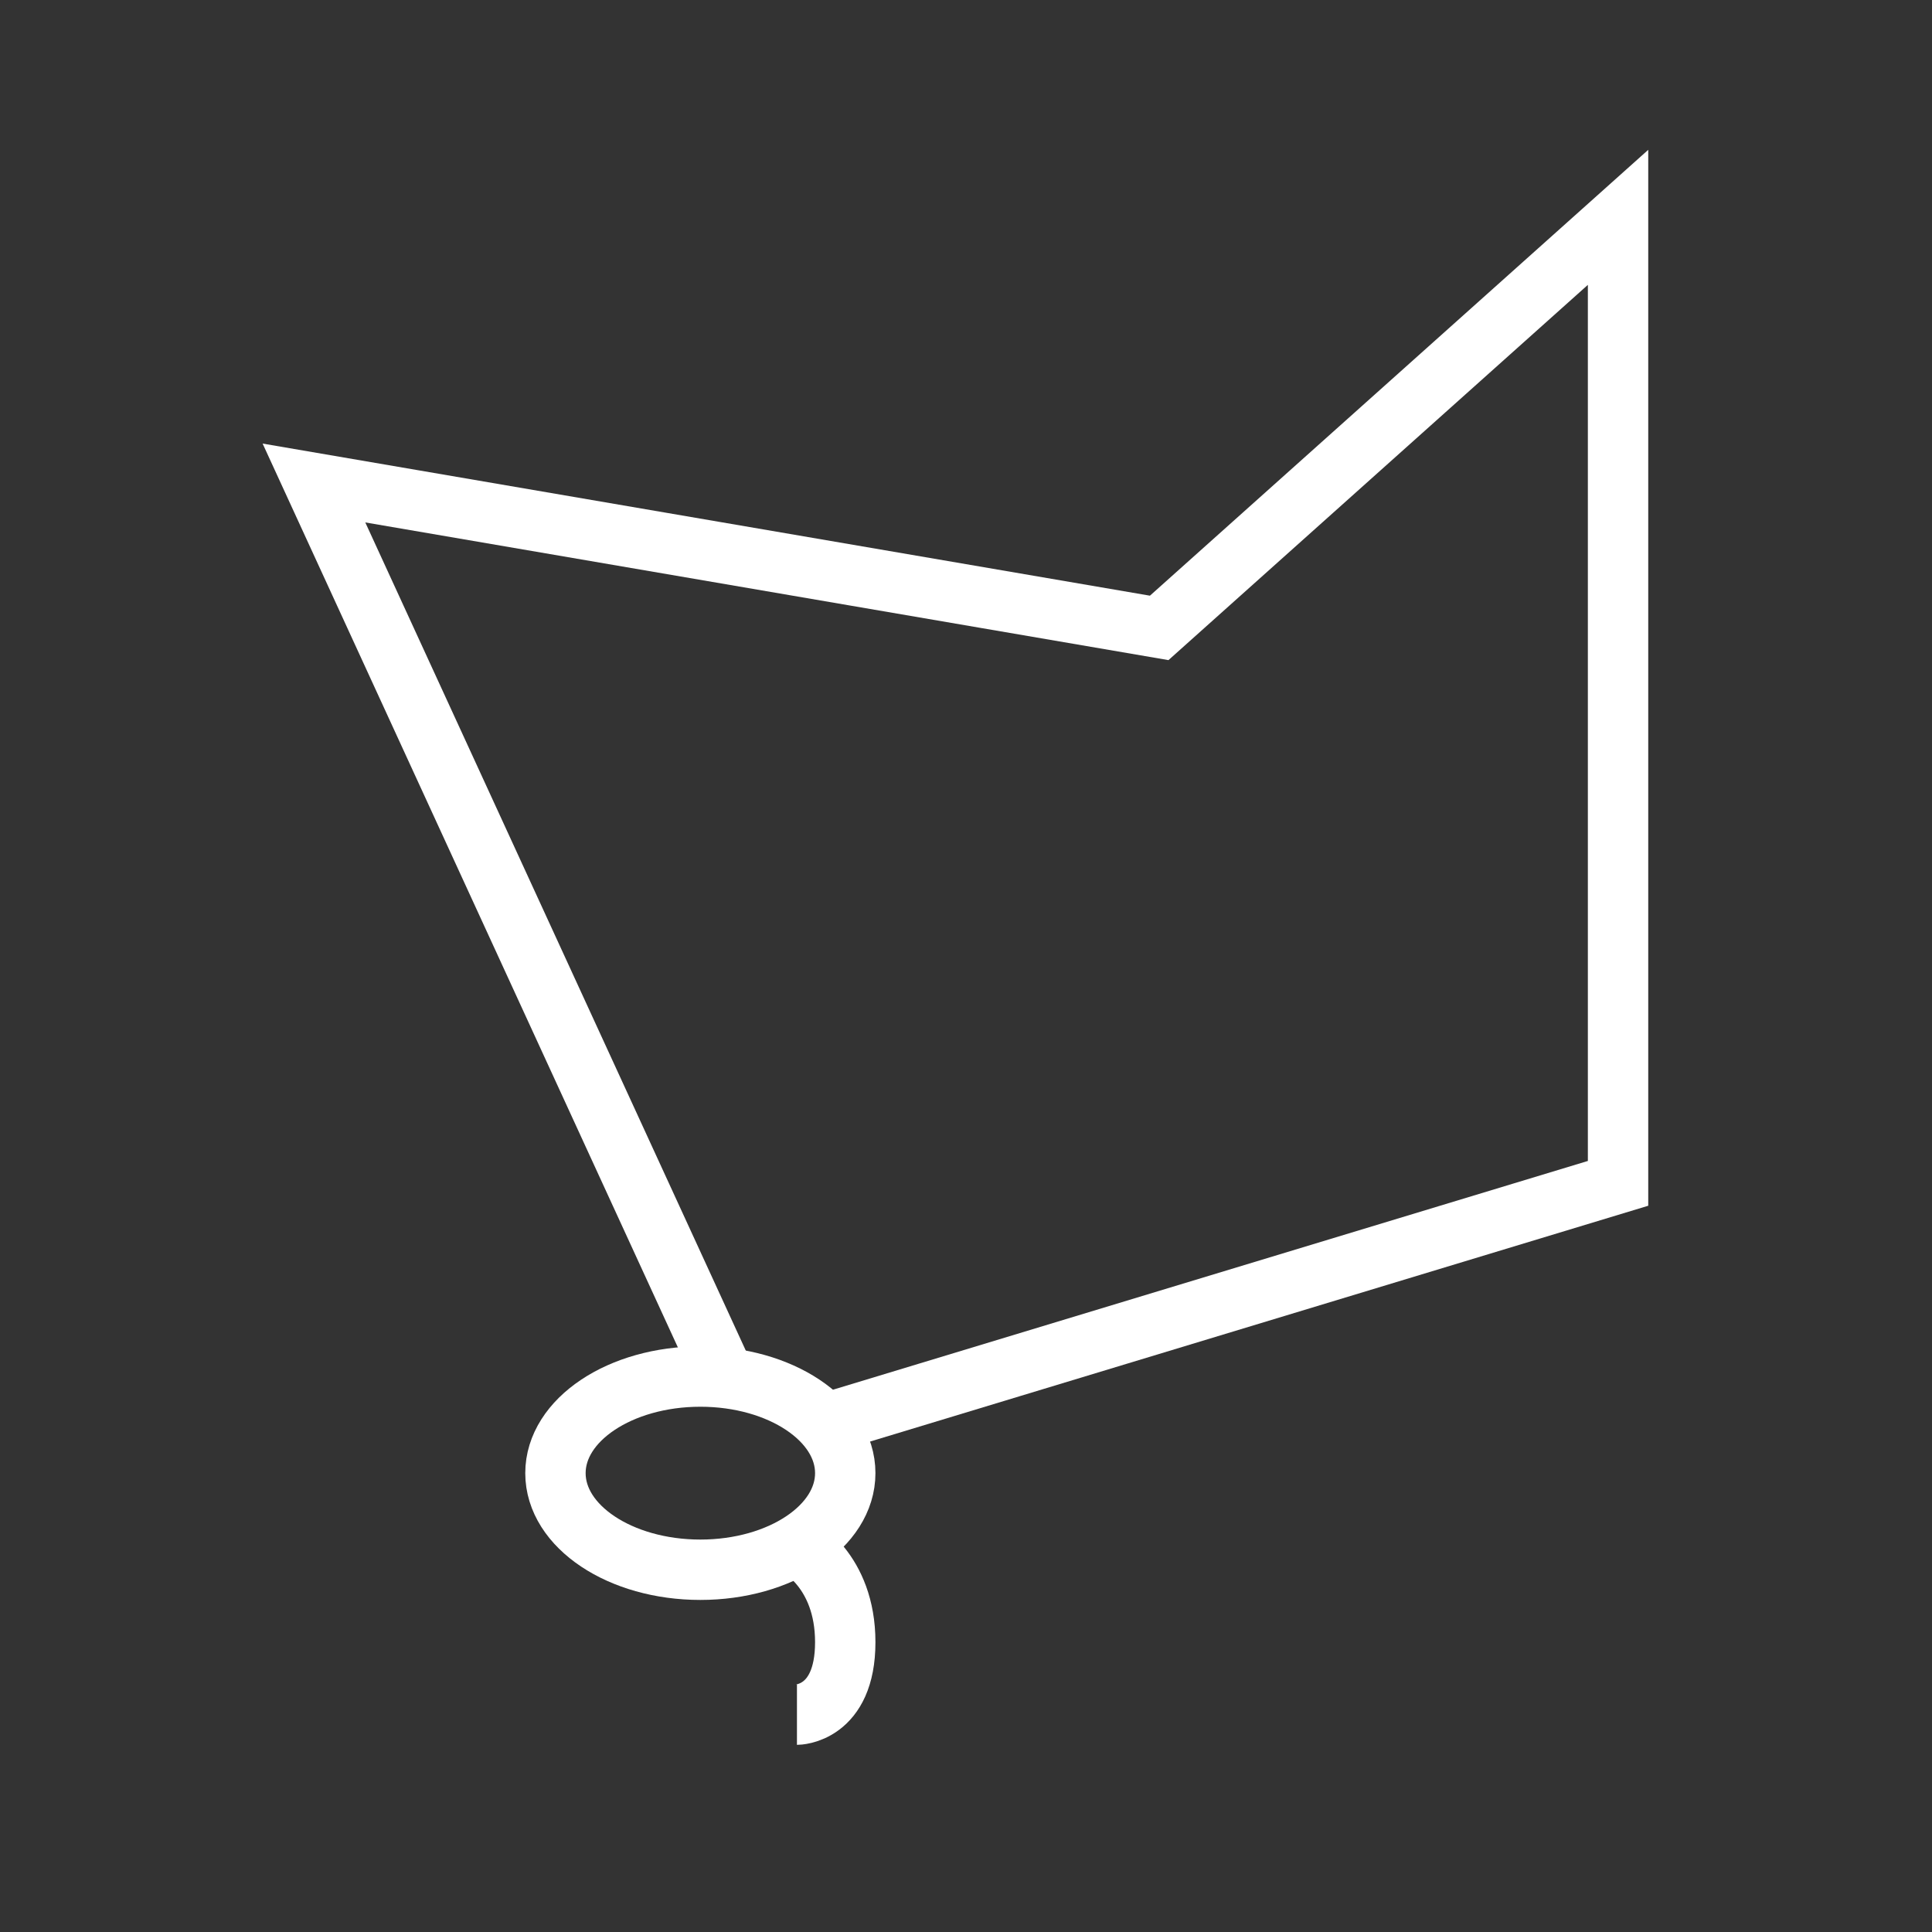 <!-- Generated by IcoMoon.io -->
<svg version="1.1" xmlns="http://www.w3.org/2000/svg" width="40" height="40" viewBox="0 0 40 40">
<rect x="0" y="0" width="40" height="40" fill="#333333" stroke="none"/>
<title>li-software_polygonallasso</title>
<path fill="none" stroke-linejoin="miter" stroke-linecap="butt" stroke-miterlimit="10" stroke-width="1.25" stroke="#fff" d="M17.5 30.5c0 1.105-1.343 2-3 2s-3-0.895-3-2c0-1.105 1.343-2 3-2s3 0.895 3 2z"></path>
<path fill="none" stroke-linejoin="miter" stroke-linecap="butt" stroke-miterlimit="10" stroke-width="1.25" stroke="#fff" d="M16.5 32c0 0 1 0.5 1 2s-1 1.5-1 1.5"></path>
<path fill="none" stroke-linejoin="miter" stroke-linecap="butt" stroke-miterlimit="10" stroke-width="1.25" stroke="#fff" d="M15 28.5l-8.5-18.5 17.5 3 9.5-8.5v20l-16.5 5"></path>
</svg>
